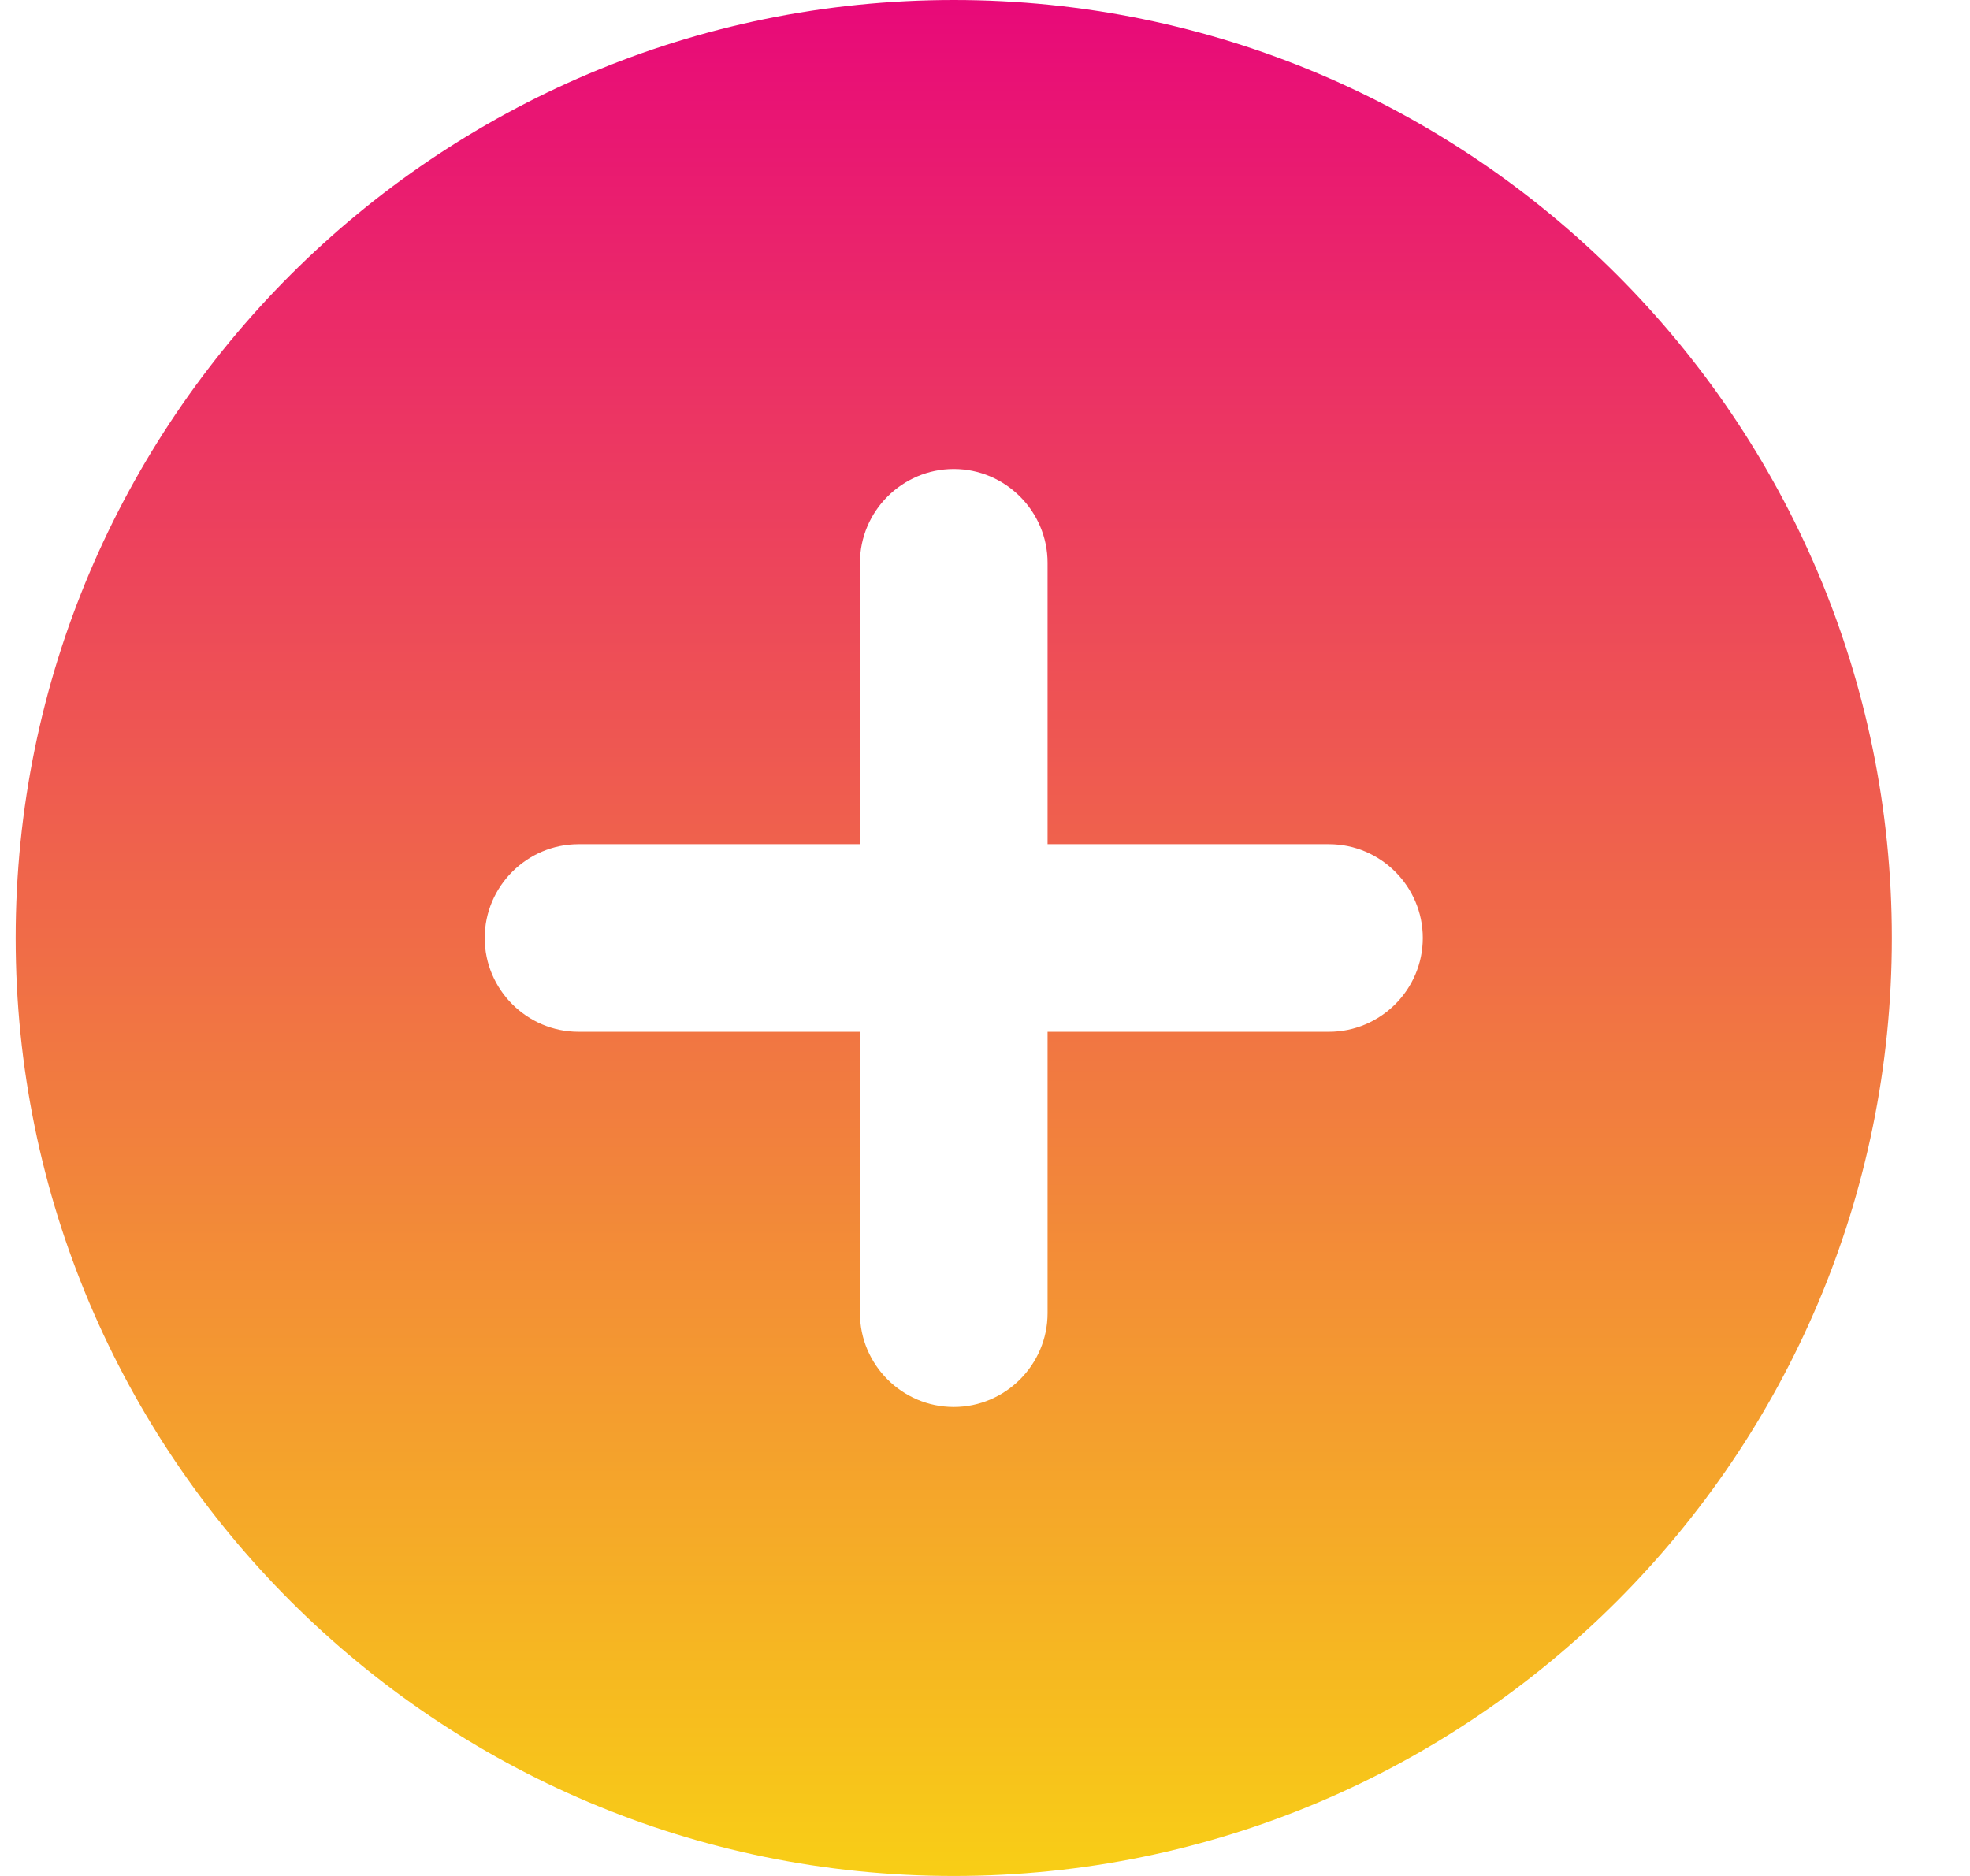 <svg width="21" height="20" viewBox="0 0 21 20" fill="none" xmlns="http://www.w3.org/2000/svg">
<path d="M10.167 0C4.647 0 0.167 4.48 0.167 10C0.167 15.52 4.647 20 10.167 20C15.687 20 20.167 15.52 20.167 10C20.167 4.48 15.687 0 10.167 0ZM14.167 11H11.167V14C11.167 14.55 10.717 15 10.167 15C9.617 15 9.167 14.55 9.167 14V11H6.167C5.617 11 5.167 10.55 5.167 10C5.167 9.45 5.617 9 6.167 9H9.167V6C9.167 5.45 9.617 5 10.167 5C10.717 5 11.167 5.45 11.167 6V9H14.167C14.717 9 15.167 9.45 15.167 10C15.167 10.55 14.717 11 14.167 11Z" fill="url(#paint0_linear_403_529)"/>
<defs>
<linearGradient id="paint0_linear_403_529" x1="10.167" y1="0" x2="10.167" y2="20" gradientUnits="userSpaceOnUse">
<stop stop-color="#e80979"/>
<stop offset="1" stop-color="#f8ce16"/>
</linearGradient>
</defs>
</svg>
